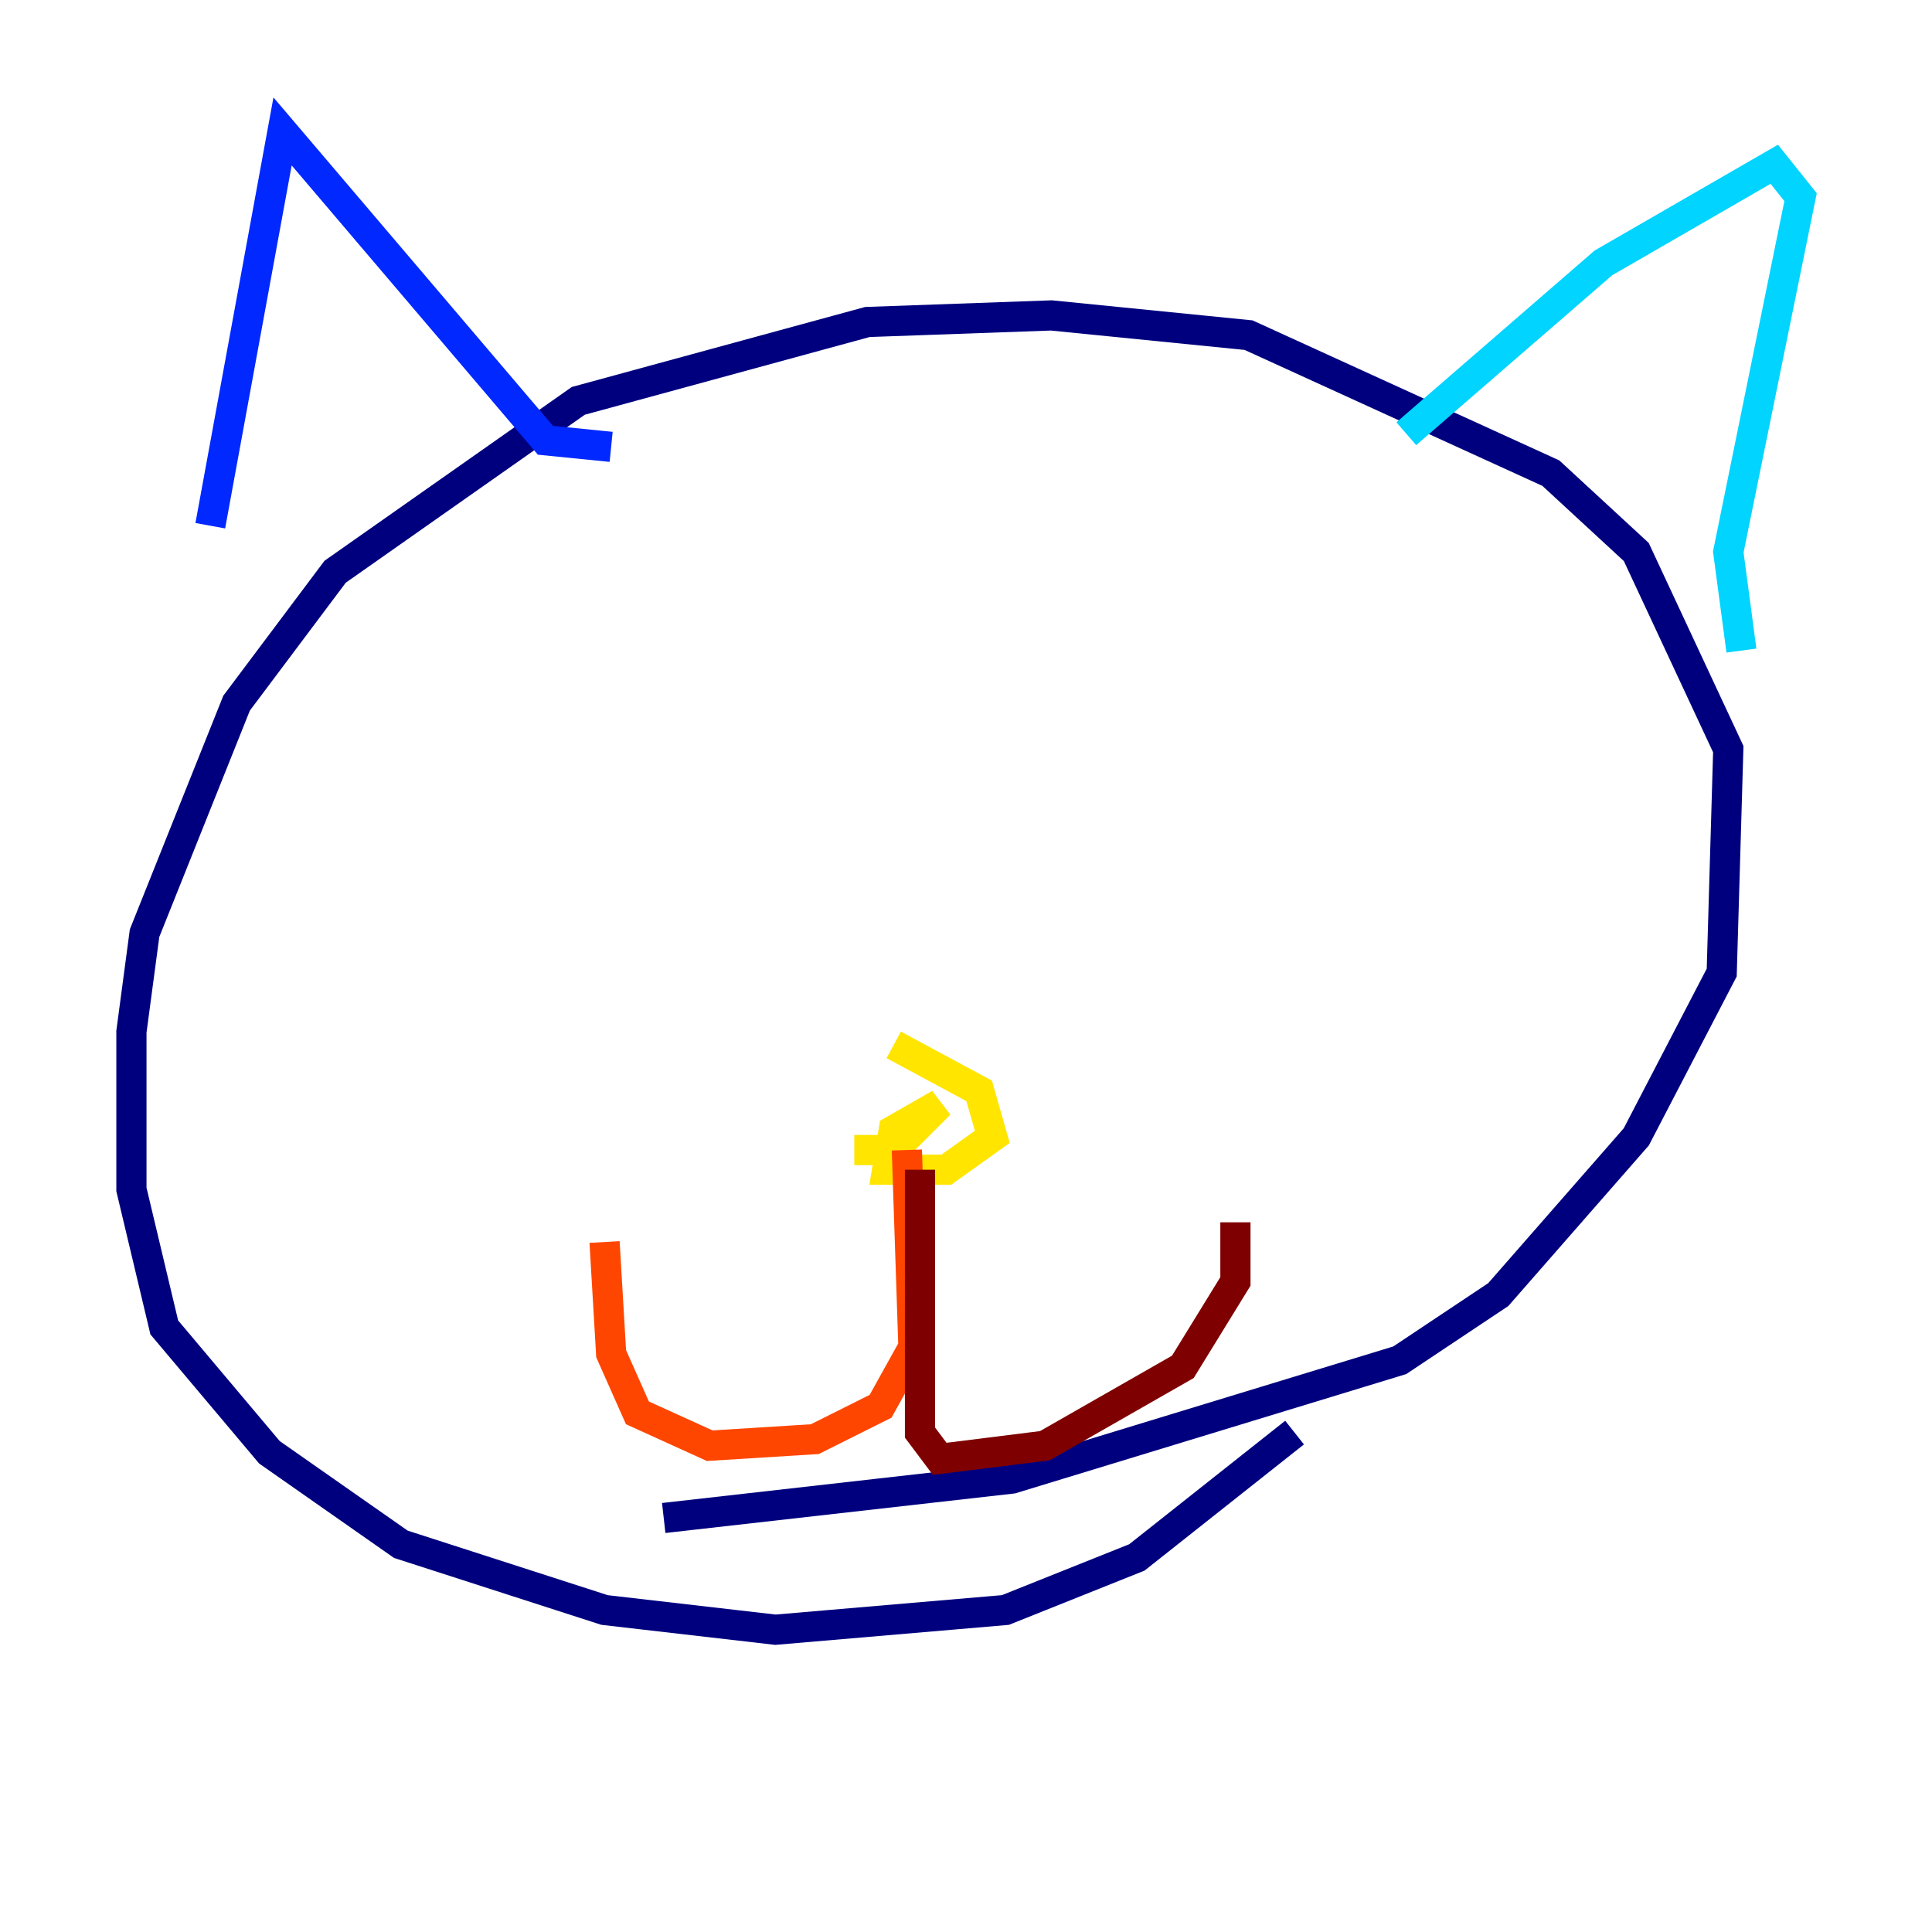 <?xml version="1.0" encoding="utf-8" ?>
<svg baseProfile="tiny" height="128" version="1.2" viewBox="0,0,128,128" width="128" xmlns="http://www.w3.org/2000/svg" xmlns:ev="http://www.w3.org/2001/xml-events" xmlns:xlink="http://www.w3.org/1999/xlink"><defs /><polyline fill="none" points="85.769,94.912 75.32,103.184 66.612,106.667 51.374,107.973 40.054,106.667 26.558,102.313 17.85,96.218 10.884,87.946 8.707,78.803 8.707,68.354 9.578,61.823 15.674,46.585 22.204,37.878 38.313,26.558 57.469,21.333 69.66,20.898 82.721,22.204 102.748,31.347 108.408,36.571 114.503,49.633 114.068,64.435 108.408,75.32 99.265,85.769 92.735,90.122 67.048,97.959 43.973,100.571" stroke="#00007f" stroke-width="2" /><polyline fill="none" points="13.932,34.83 18.721,8.707 36.136,29.17 40.49,29.605" stroke="#0028ff" stroke-width="2" /><polyline fill="none" points="93.17,28.735 106.231,17.415 117.551,10.884 119.293,13.061 114.503,36.571 115.374,43.102" stroke="#00d4ff" stroke-width="2" /><polyline fill="none" points="46.585,78.803 46.585,78.803" stroke="#7cff79" stroke-width="2" /><polyline fill="none" points="59.211,69.225 64.871,72.272 65.742,75.32 62.694,77.497 58.776,77.497 59.211,74.884 62.258,73.143 59.211,76.191 56.599,76.191" stroke="#ffe500" stroke-width="2" /><polyline fill="none" points="60.082,76.191 60.517,89.252 58.34,93.17 53.986,95.347 47.02,95.782 42.231,93.605 40.49,89.687 40.054,82.286" stroke="#ff4600" stroke-width="2" /><polyline fill="none" points="60.952,77.497 60.952,94.912 62.258,96.653 69.225,95.782 78.367,90.558 81.85,84.898 81.85,80.98" stroke="#7f0000" stroke-width="2" /></svg>